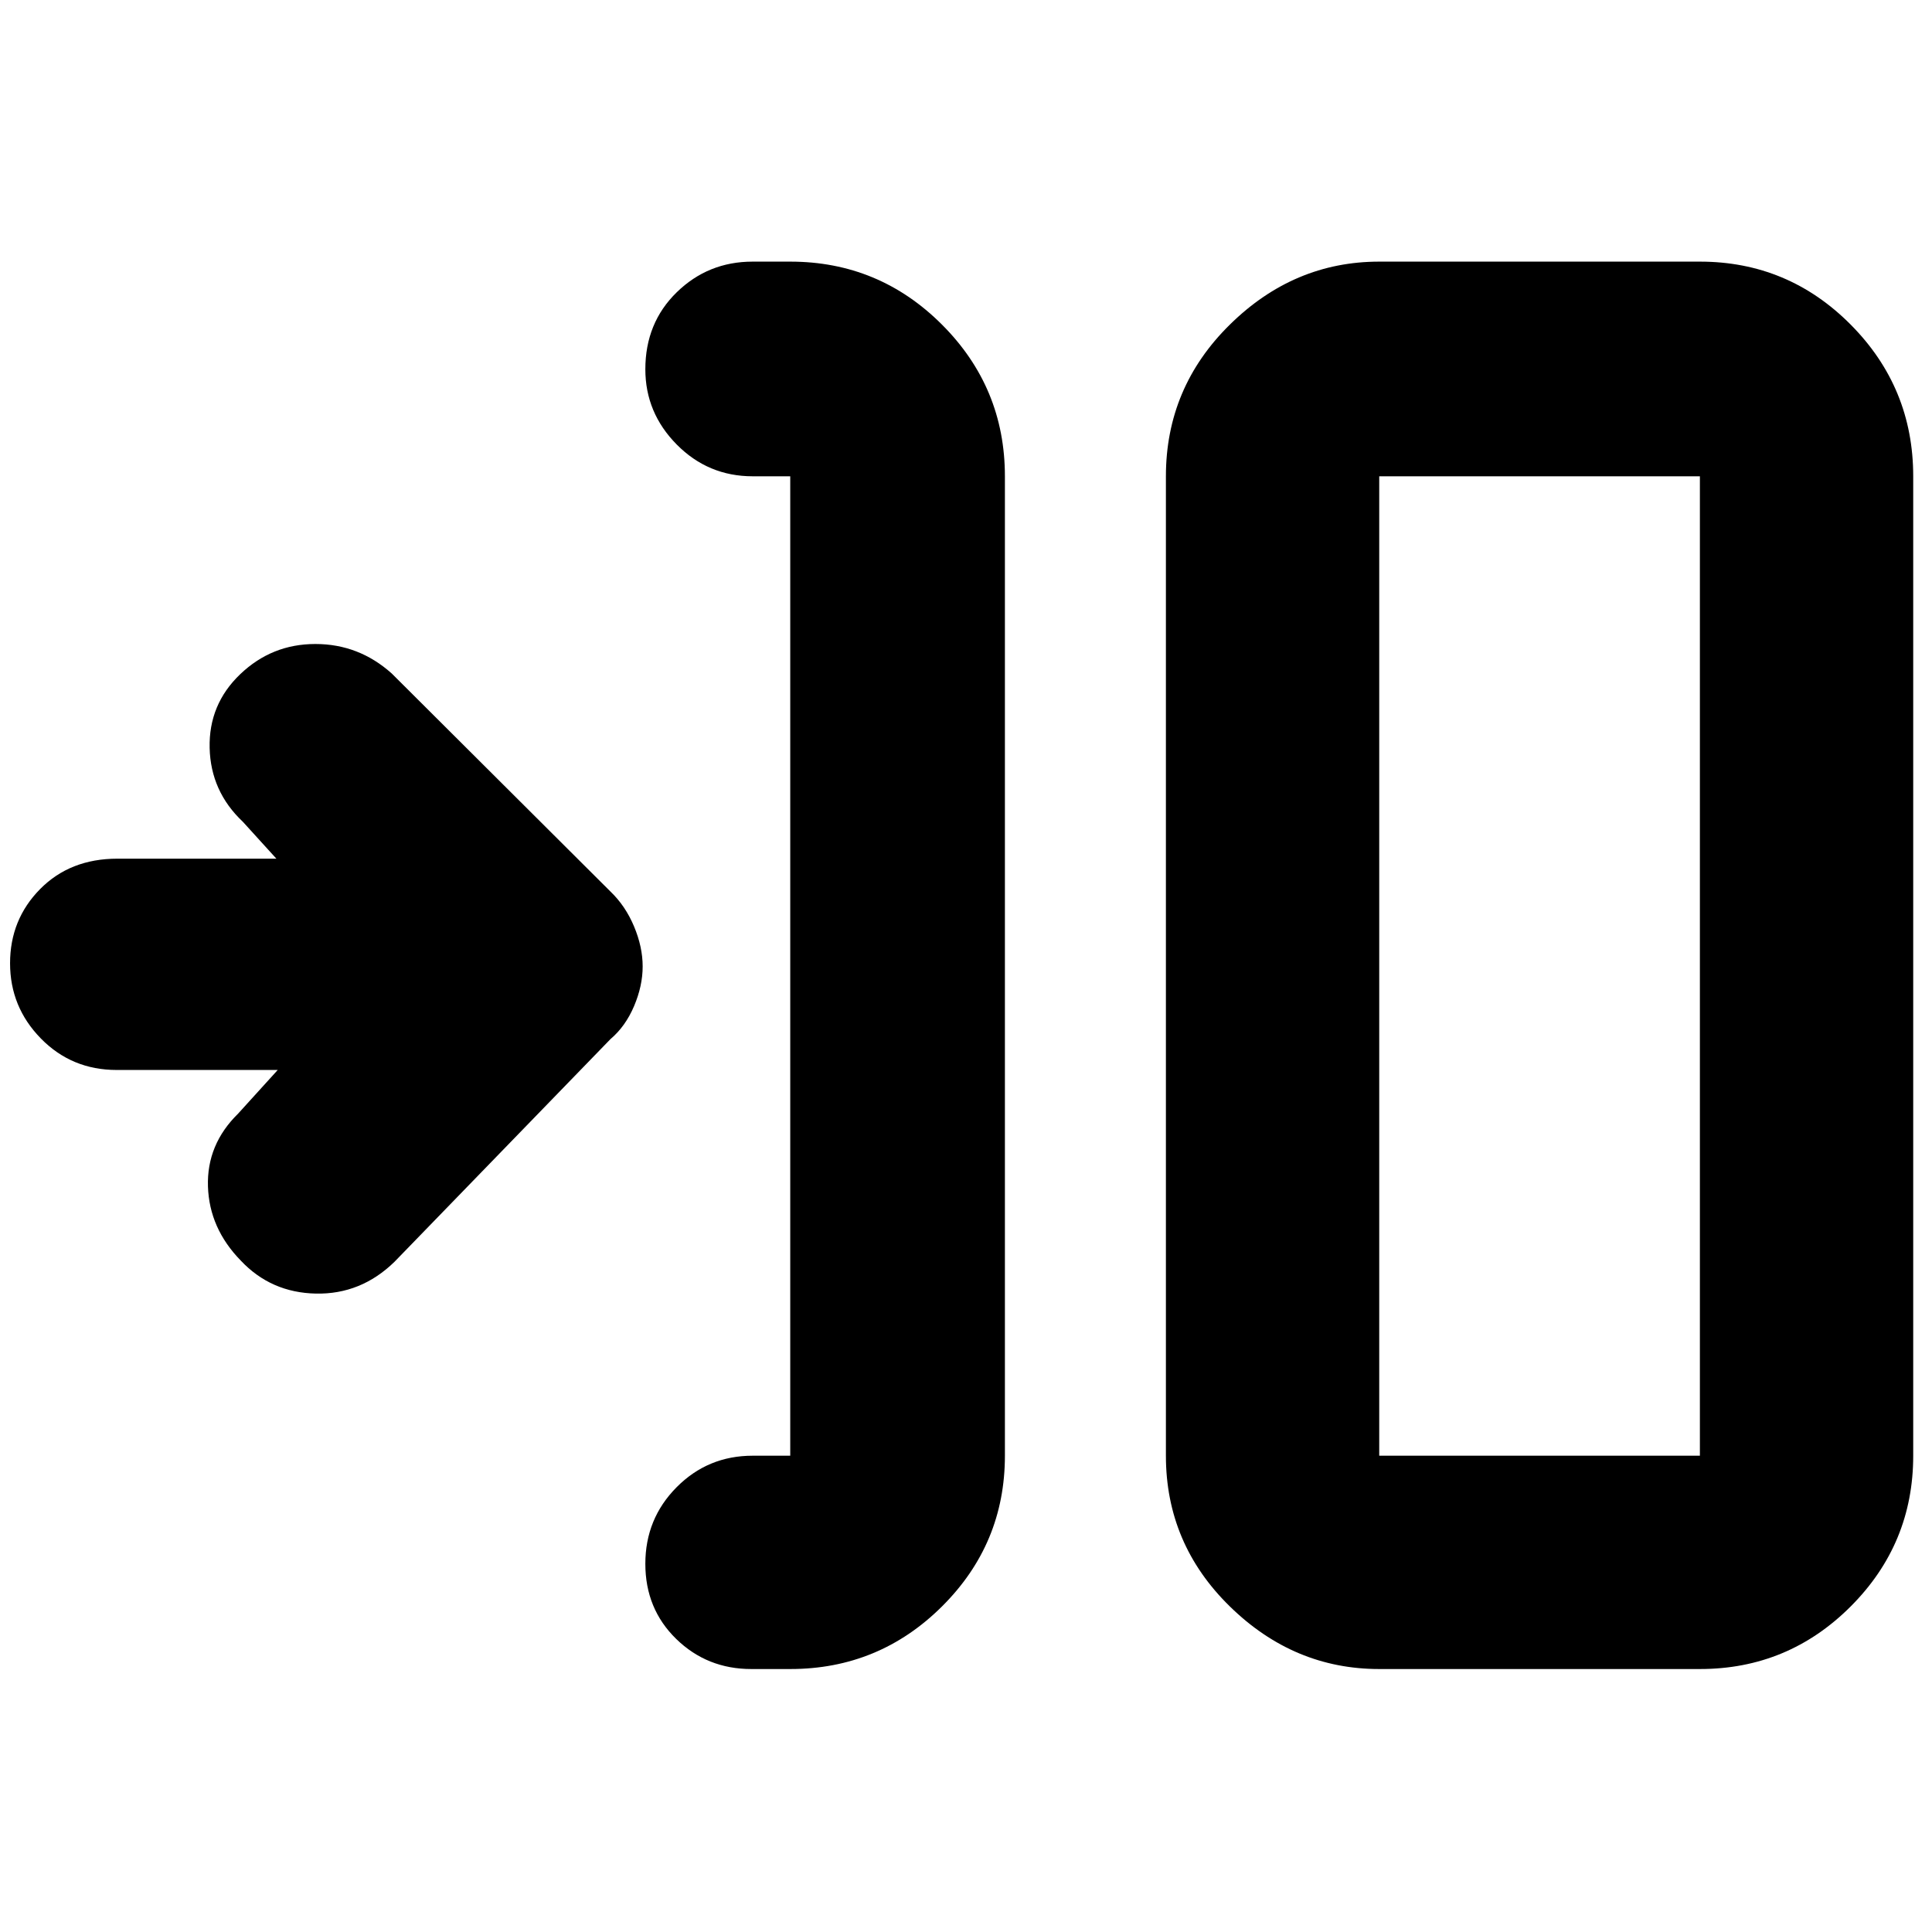<svg xmlns="http://www.w3.org/2000/svg" height="40" viewBox="0 -960 960 960" width="40"><path d="M392.667-130.667h-19.334q-21.999 0-37.333-14.956-15.333-14.956-15.333-37.333T336.2-221q15.534-15.666 37.8-15.666h18.667v-486.668H374q-22.116 0-37.725-15.773-15.608-15.773-15.608-37.408 0-23.034 15.608-38.26Q351.884-830 374-830h18.667q44.1 0 75.383 31.284 31.283 31.283 31.283 75.382v486.668q0 43.824-31.283 74.912-31.283 31.087-75.383 31.087Zm292.665 0q-42.424 0-74.212-31.087-31.787-31.088-31.787-74.912v-486.668q0-44.099 31.787-75.382Q642.908-830 685.332-830h159.335q43.825 0 74.912 31.284 31.087 31.283 31.087 75.382v486.668q0 43.824-31.087 74.912-31.087 31.087-74.912 31.087H685.332Zm0-105.999h159.335v-486.668H685.332v486.668Zm-547.33-191.668H58q-22.366 0-37.683-15.638-15.316-15.639-15.316-37.379t14.916-36.861q14.917-15.121 38.416-15.121h79.002l-16.667-18.334q-16-15.089-16.5-36.711T119.37-625q15.701-15 37.322-15 21.62 0 37.975 14.667L303.334-517q7.454 7.147 11.727 17.351 4.273 10.204 4.273 19.865 0 9.662-4.273 19.725-4.273 10.064-11.727 16.392L196.001-333q-16.667 16.222-39 15.777-22.333-.444-37.333-16.371-15.667-16.028-16.333-36.869-.667-20.841 15-36.203l19.667-21.668Zm547.33 191.668v-486.668 486.668Z"/></svg>